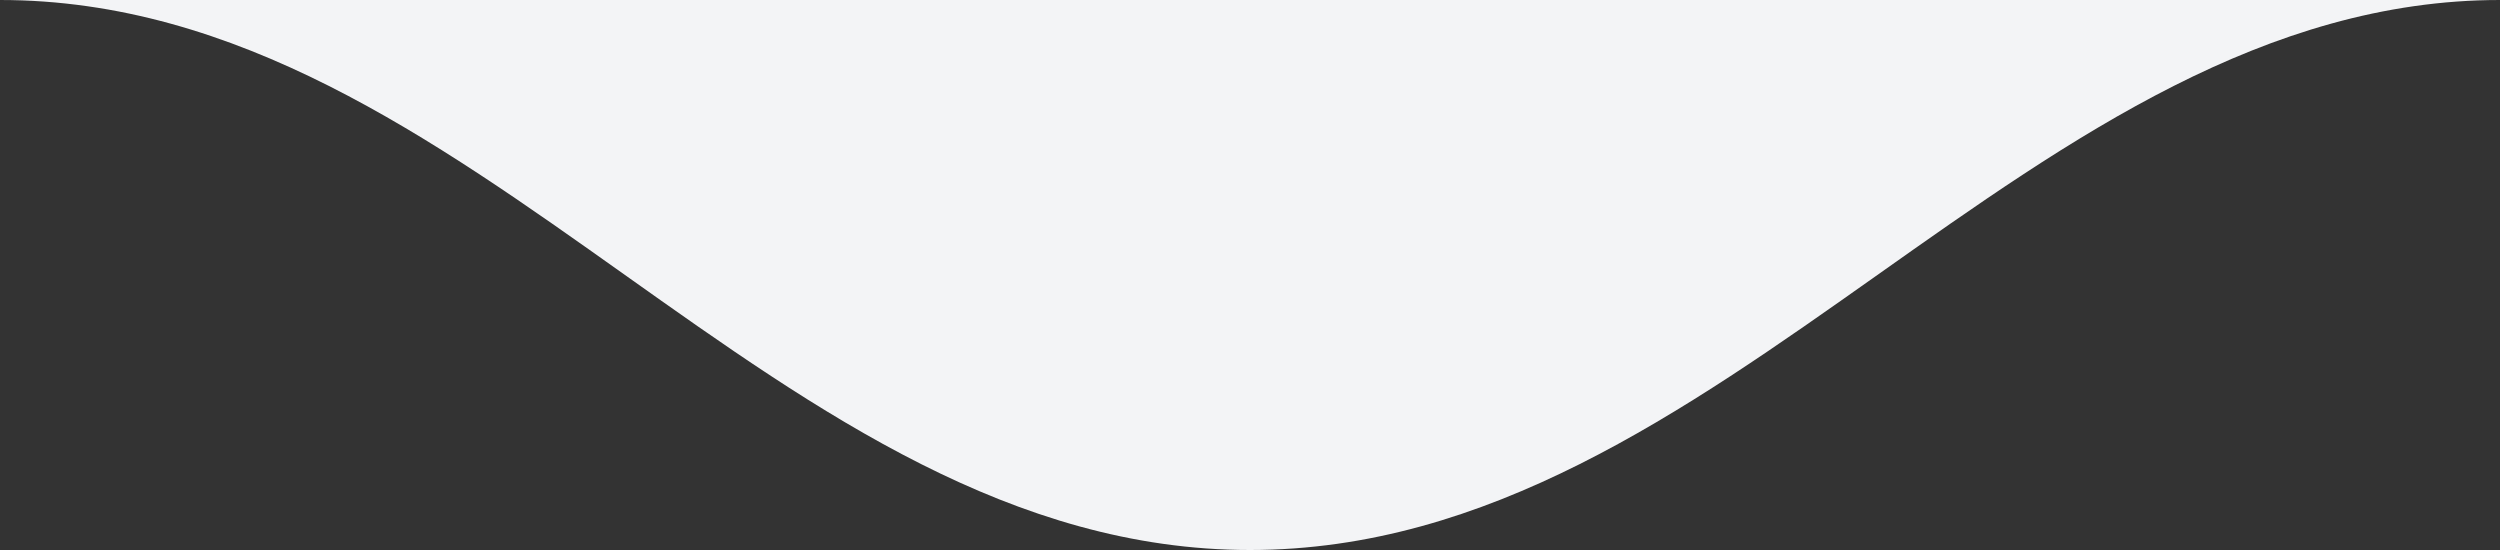 <svg width="100" height="22" viewBox="0 0 100 22" fill="none" xmlns="http://www.w3.org/2000/svg">
<rect x="0" y="0" width="100" height="22" fill="#333333" stroke="none"/>
<path d="M50 22C31 22 19 -3.26655e-06 1.9233e-06 -3.02023e-06L100 -3.8147e-06C81.25 -5.45387e-06 69 22 50 22Z" fill="#F3F4F6"/>
</svg>
